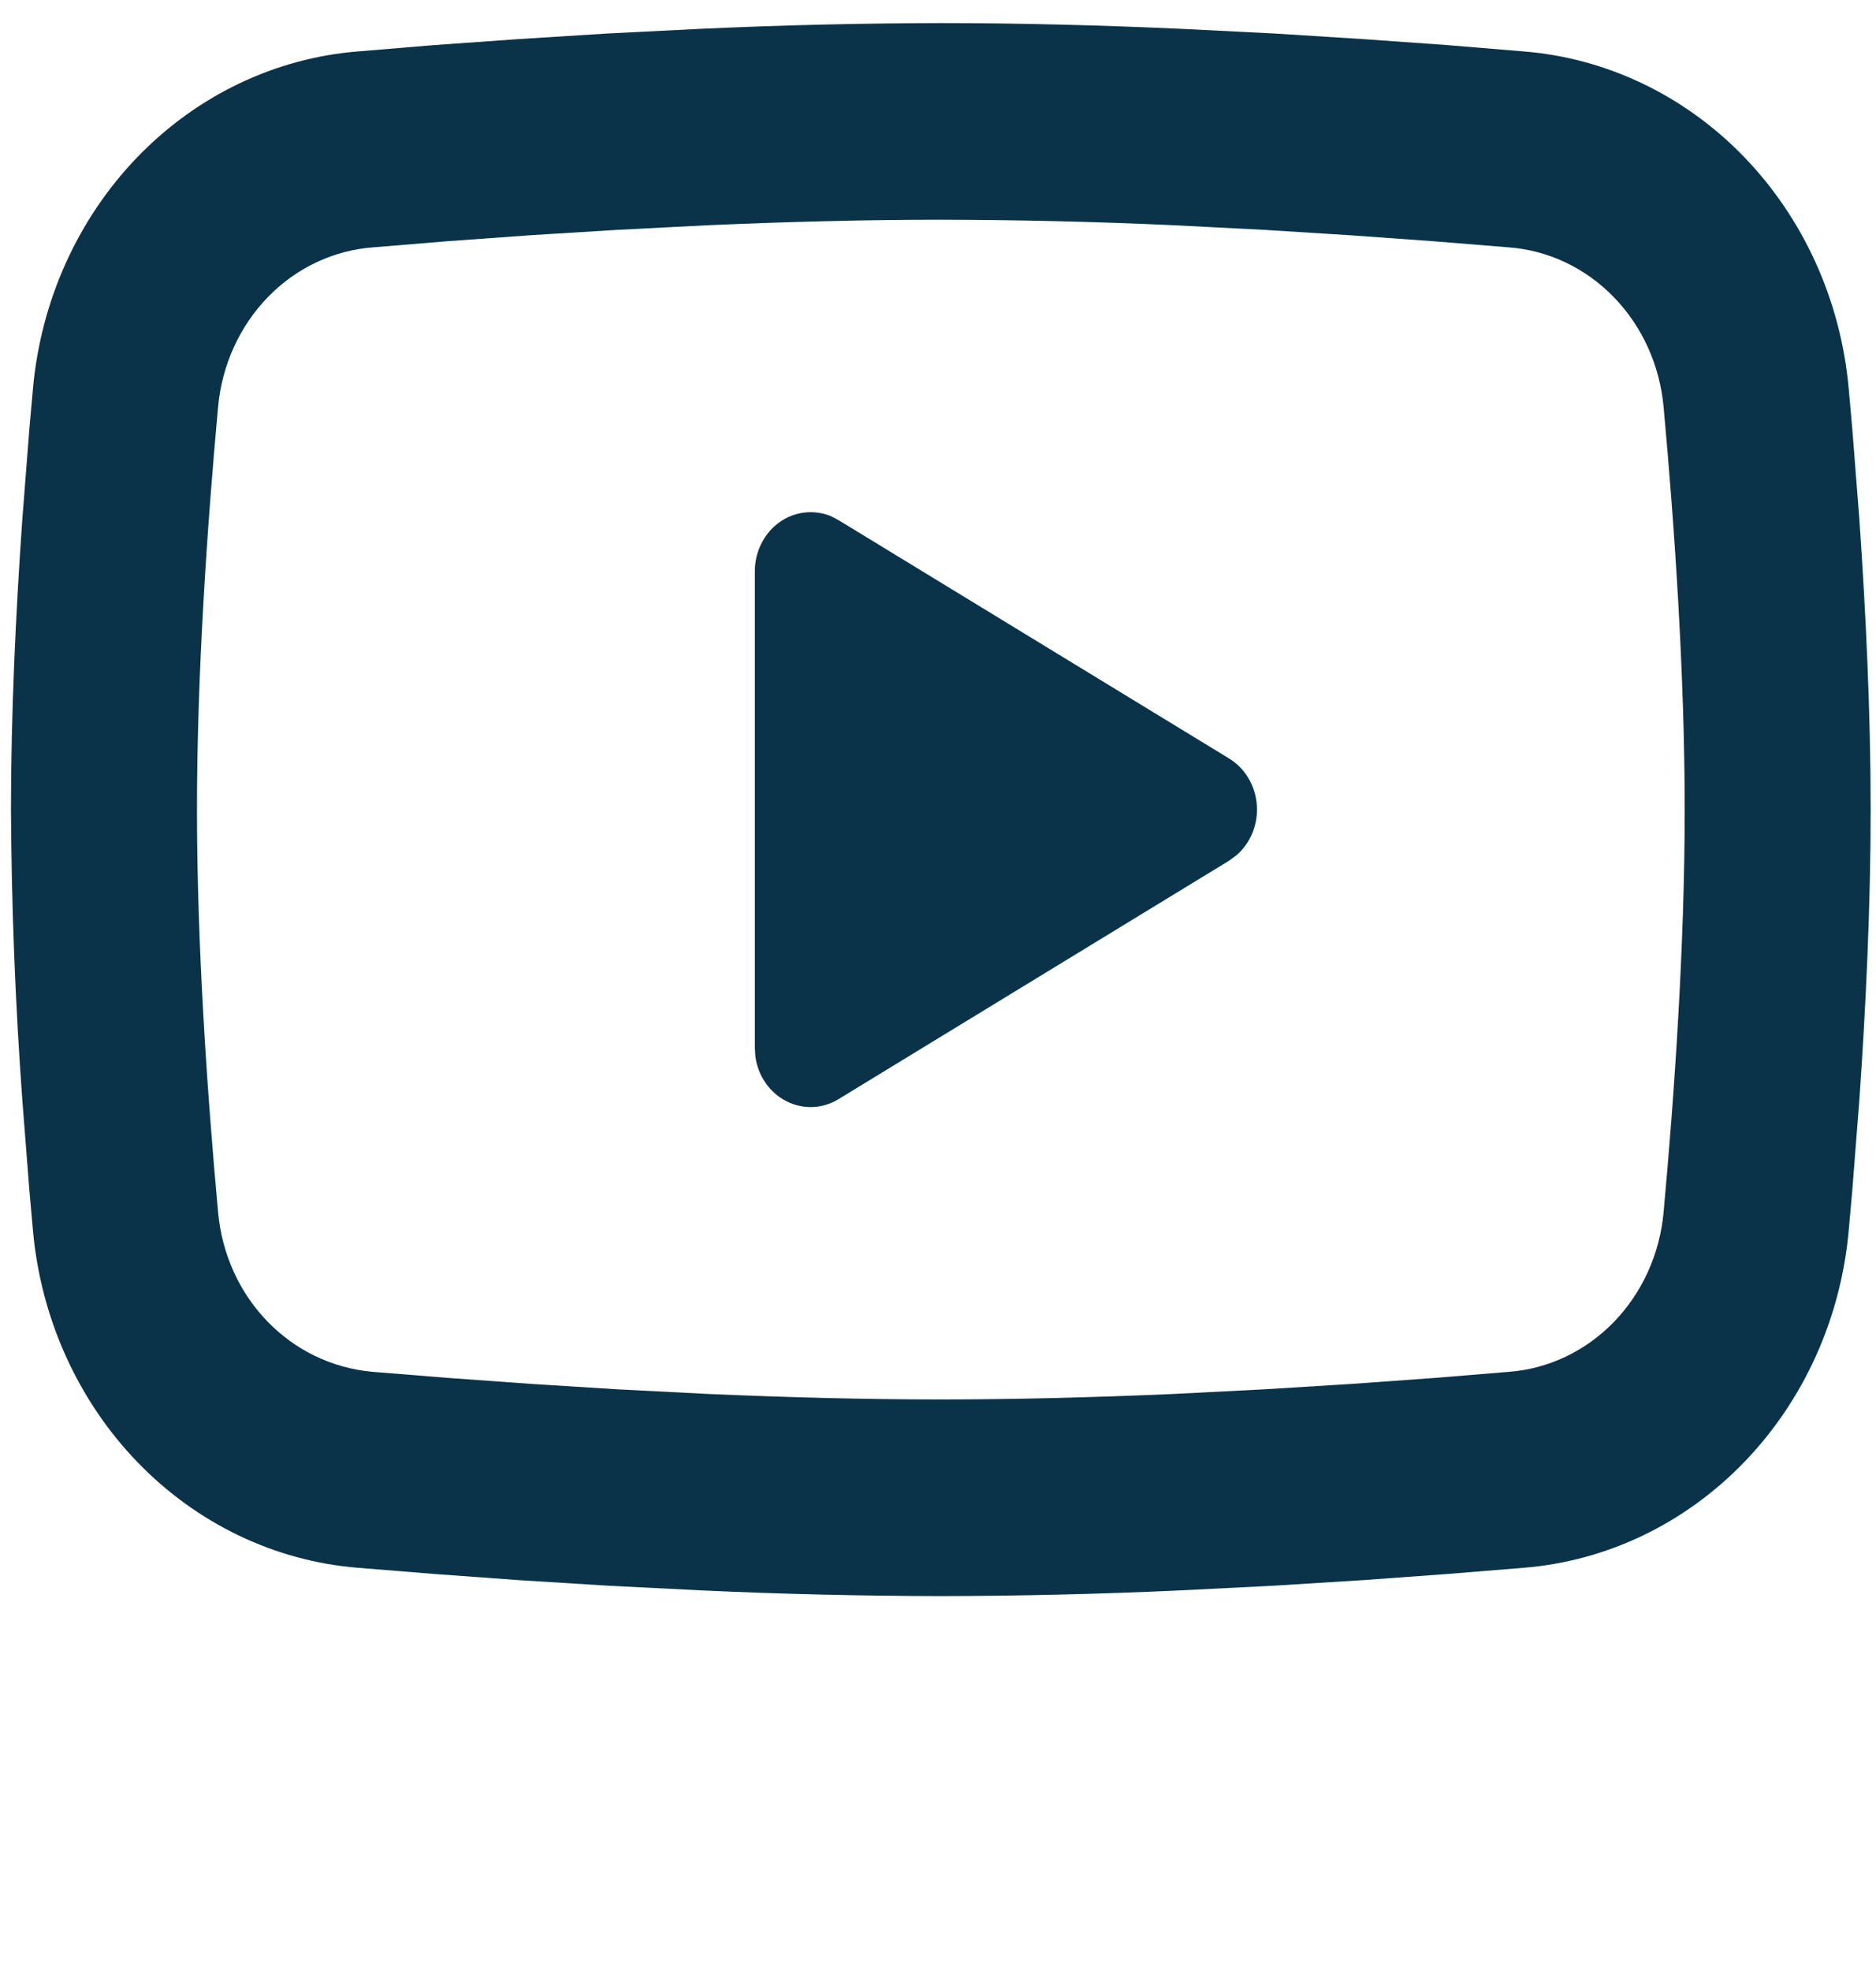 <svg width="40" height="42" viewBox="0 0 40 42" fill="none" xmlns="http://www.w3.org/2000/svg">
<path d="M20.06 0.492C21.756 0.492 23.494 0.538 25.18 0.614L27.17 0.714L29.075 0.834L30.86 0.961L32.489 1.096C34.258 1.238 35.923 2.035 37.19 3.347C38.457 4.659 39.246 6.401 39.417 8.266L39.496 9.157L39.645 11.063C39.783 13.039 39.886 15.192 39.886 17.252C39.886 19.311 39.783 21.465 39.645 23.44L39.496 25.346L39.417 26.237C39.246 28.103 38.457 29.845 37.189 31.157C35.922 32.469 34.257 33.266 32.487 33.408L30.862 33.54L29.077 33.67L27.17 33.789L25.18 33.889C23.474 33.968 21.767 34.008 20.06 34.011C18.354 34.008 16.647 33.968 14.941 33.889L12.951 33.789L11.046 33.67L9.261 33.54L7.631 33.408C5.863 33.266 4.198 32.468 2.931 31.157C1.664 29.845 0.875 28.102 0.704 26.237L0.625 25.346L0.476 23.44C0.325 21.381 0.245 19.317 0.234 17.252C0.234 15.192 0.337 13.039 0.476 11.063L0.625 9.157L0.704 8.266C0.875 6.401 1.663 4.659 2.93 3.347C4.197 2.036 5.861 1.238 7.63 1.096L9.257 0.961L11.042 0.834L12.949 0.714L14.939 0.614C16.645 0.536 18.353 0.495 20.06 0.492ZM20.06 4.682C18.425 4.682 16.742 4.728 15.104 4.799L13.165 4.898L11.303 5.013L9.555 5.139L7.953 5.271C7.11 5.333 6.316 5.709 5.712 6.331C5.107 6.954 4.731 7.783 4.65 8.671C4.418 11.204 4.2 14.356 4.2 17.252C4.2 20.147 4.418 23.3 4.65 25.832C4.818 27.659 6.19 29.08 7.953 29.233L9.555 29.362L11.303 29.488L13.165 29.605L15.104 29.704C16.742 29.775 18.425 29.821 20.06 29.821C21.696 29.821 23.379 29.775 25.017 29.704L26.956 29.605L28.818 29.49L30.566 29.364L32.168 29.233C33.011 29.17 33.804 28.794 34.409 28.172C35.014 27.549 35.39 26.721 35.471 25.832C35.703 23.3 35.921 20.147 35.921 17.252C35.921 14.356 35.703 11.204 35.471 8.671C35.39 7.783 35.014 6.954 34.409 6.331C33.804 5.709 33.011 5.333 32.168 5.271L30.566 5.141L28.818 5.015L26.956 4.898L25.017 4.799C23.366 4.724 21.713 4.685 20.06 4.682ZM16.095 12.171C16.095 11.967 16.142 11.765 16.233 11.584C16.323 11.403 16.454 11.248 16.614 11.132C16.774 11.017 16.959 10.945 17.151 10.922C17.344 10.899 17.539 10.926 17.719 11L17.88 11.084L26.206 16.162C26.372 16.263 26.513 16.405 26.615 16.576C26.718 16.747 26.781 16.941 26.797 17.142C26.814 17.344 26.784 17.547 26.71 17.733C26.637 17.92 26.522 18.085 26.375 18.215L26.206 18.341L17.88 23.421C17.712 23.524 17.523 23.582 17.329 23.59C17.135 23.597 16.943 23.555 16.768 23.466C16.593 23.377 16.442 23.245 16.326 23.08C16.211 22.915 16.136 22.723 16.107 22.52L16.095 22.332V12.171Z" fill="#0A3349"/>
</svg>
